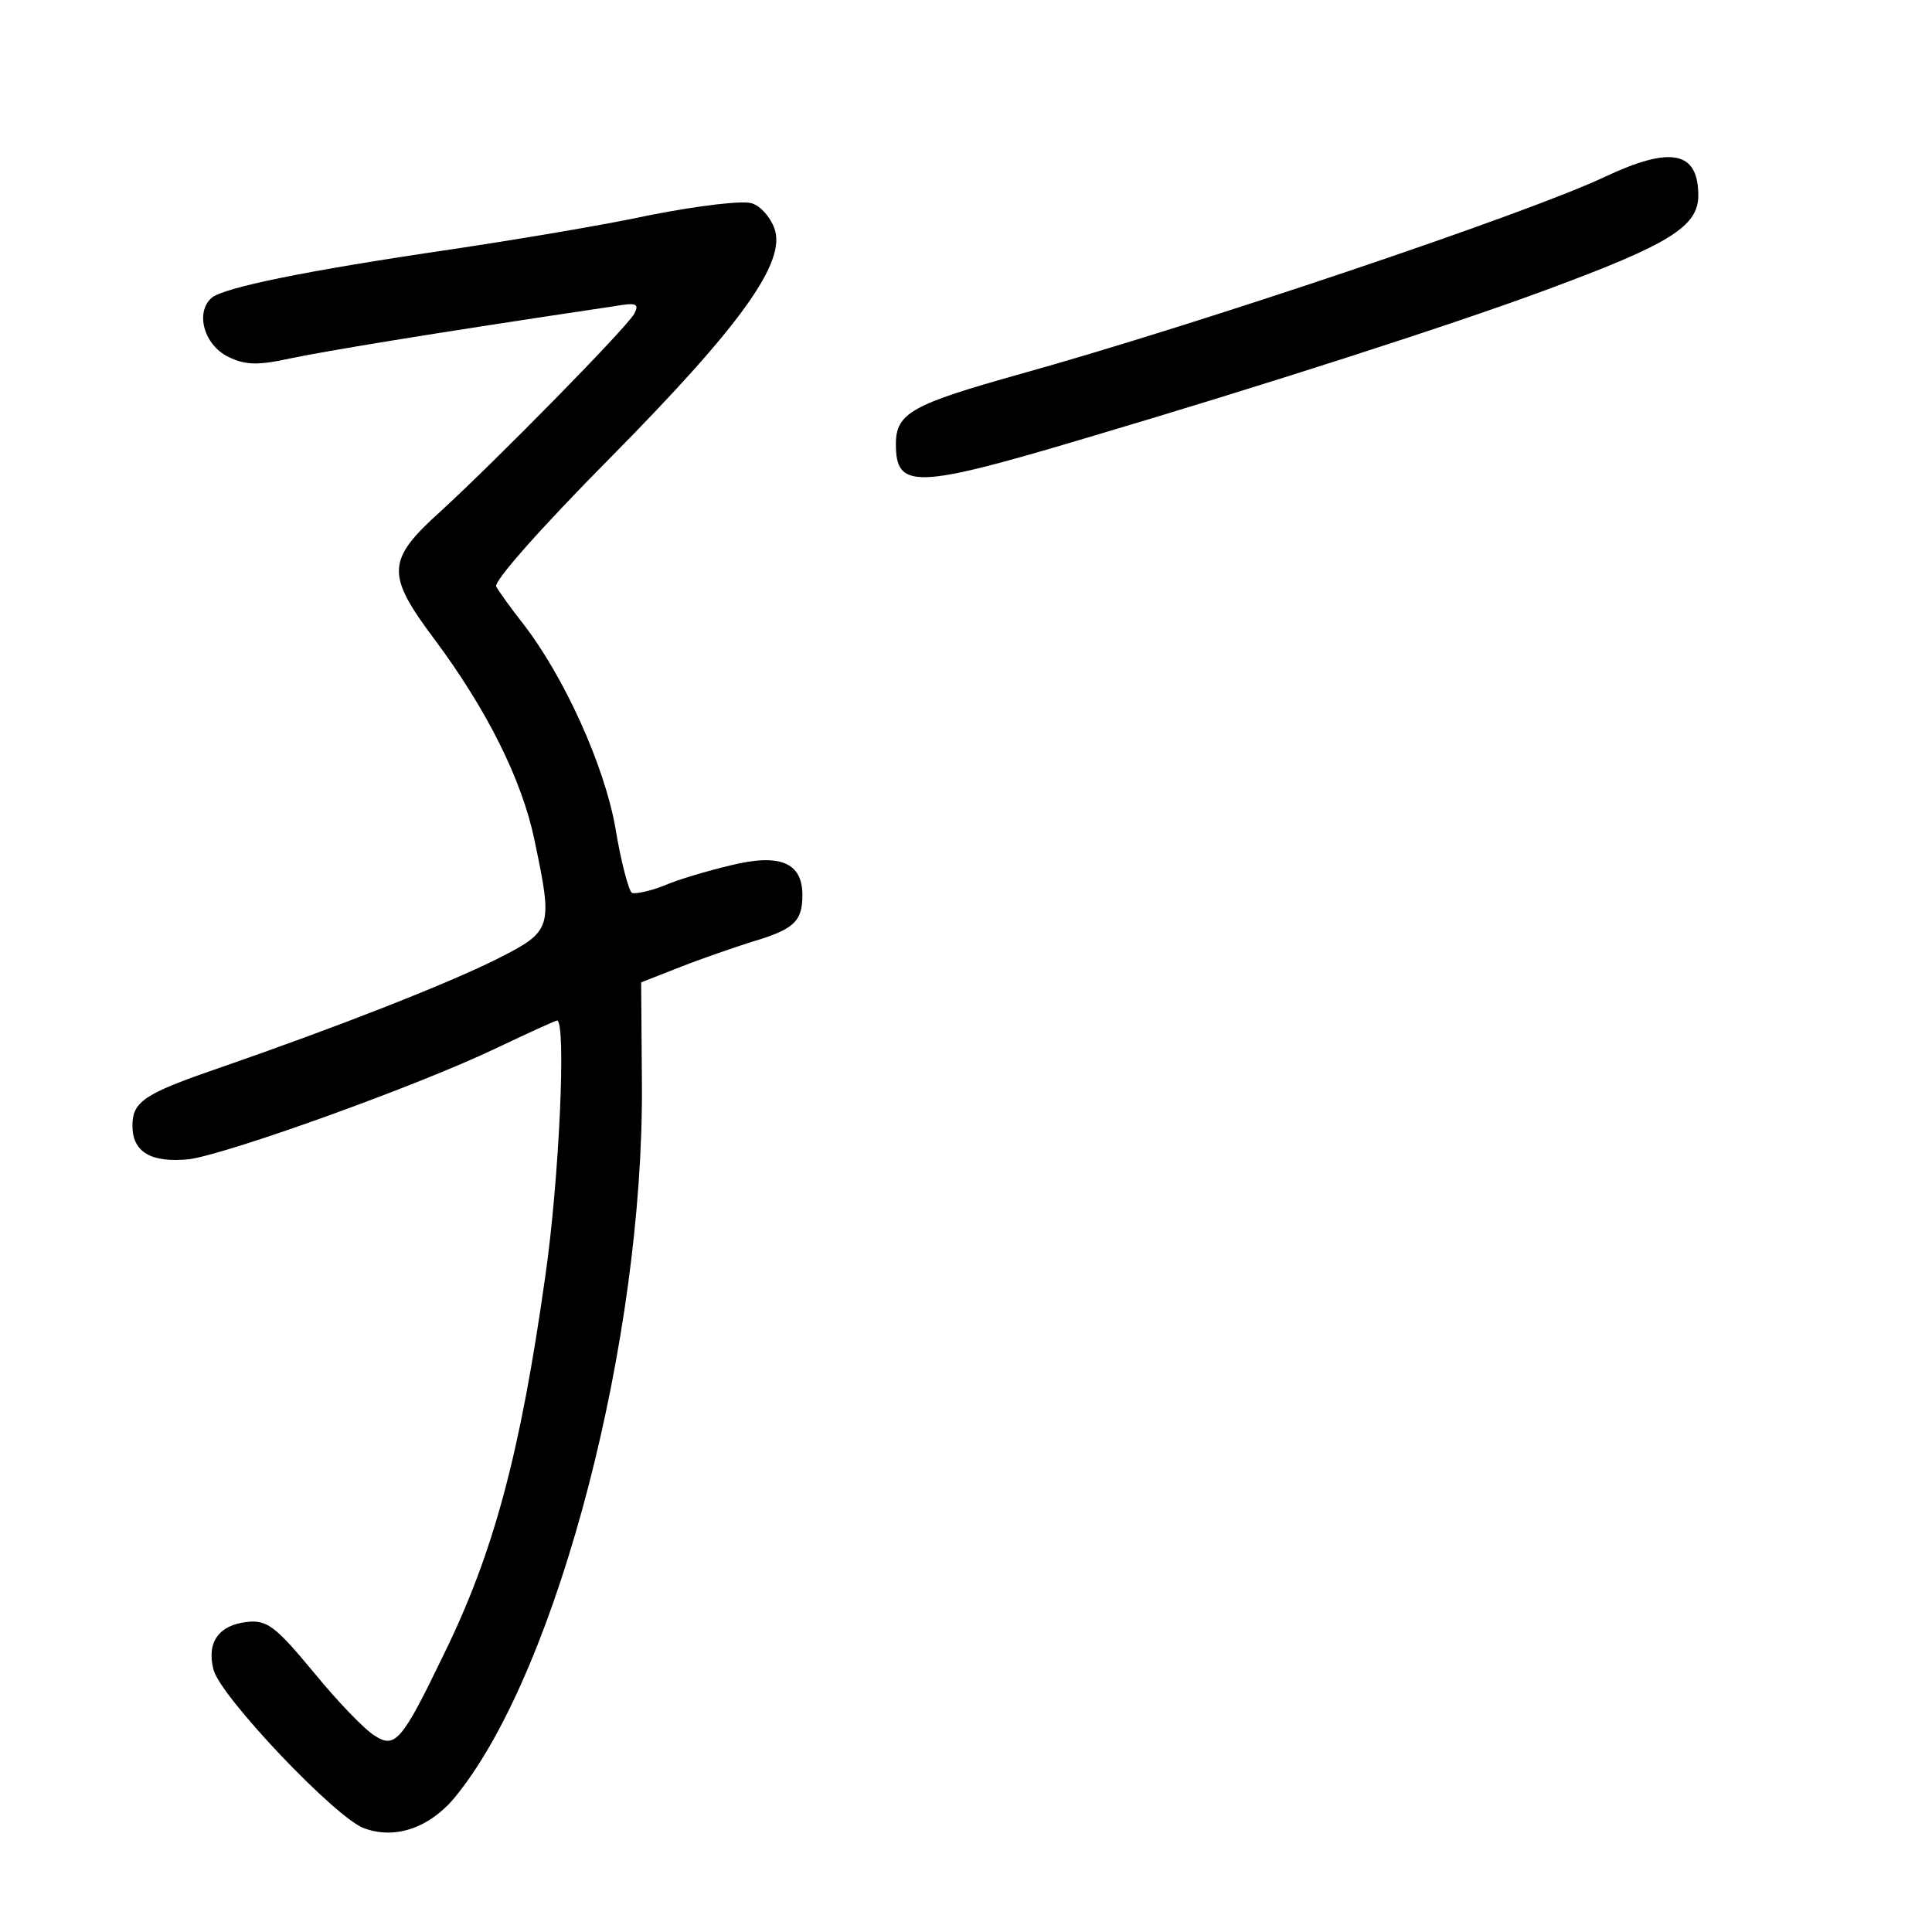 <?xml version="1.0" standalone="no"?>
<!DOCTYPE svg PUBLIC "-//W3C//DTD SVG 20010904//EN"
 "http://www.w3.org/TR/2001/REC-SVG-20010904/DTD/svg10.dtd">
<svg version="1.0" xmlns="http://www.w3.org/2000/svg"
 width="248pt" height="248pt" viewBox="0 0 248 248"
 preserveAspectRatio="xMidYMid meet">
<g transform="translate(0,248) scale(0.1,-0.1)"
fill="#000000" stroke="none">
<path d="M2060 2253 c-99 -47 -524 -190 -750 -253 -139 -39 -160 -50 -160 -90
0 -58 24 -58 245 8 223 66 469 145 590 190 157 58 195 81 195 121 0 57 -35 64
-120 24z"/>
<path d="M835 2204 c-60 -13 -175 -32 -255 -44 -191 -28 -291 -49 -308 -62
-22 -19 -10 -61 21 -76 22 -11 39 -11 80 -2 43 9 174 31 416 67 28 5 32 3 25
-10 -11 -19 -175 -186 -248 -253 -70 -63 -71 -81 -8 -165 67 -90 112 -180 128
-257 24 -114 23 -117 -48 -153 -64 -32 -204 -87 -357 -140 -96 -33 -111 -43
-111 -74 0 -34 24 -48 73 -43 50 7 293 94 395 143 40 19 75 35 77 35 12 0 3
-203 -15 -328 -32 -227 -66 -355 -131 -487 -53 -110 -62 -120 -88 -103 -12 7
-47 43 -78 81 -49 59 -60 68 -86 65 -36 -4 -52 -26 -43 -61 8 -34 159 -193
194 -204 41 -15 87 2 120 45 129 163 238 583 236 909 l-1 132 51 20 c28 11 69
25 91 32 54 16 65 26 65 60 0 42 -29 54 -93 38 -29 -7 -67 -18 -85 -26 -18 -7
-37 -11 -41 -9 -4 3 -14 40 -21 83 -14 80 -66 195 -119 263 -15 19 -30 40 -34
47 -4 6 55 73 146 165 168 170 227 252 211 295 -5 14 -18 29 -29 32 -11 4 -69
-3 -130 -15z"/>
</g>
</svg>
